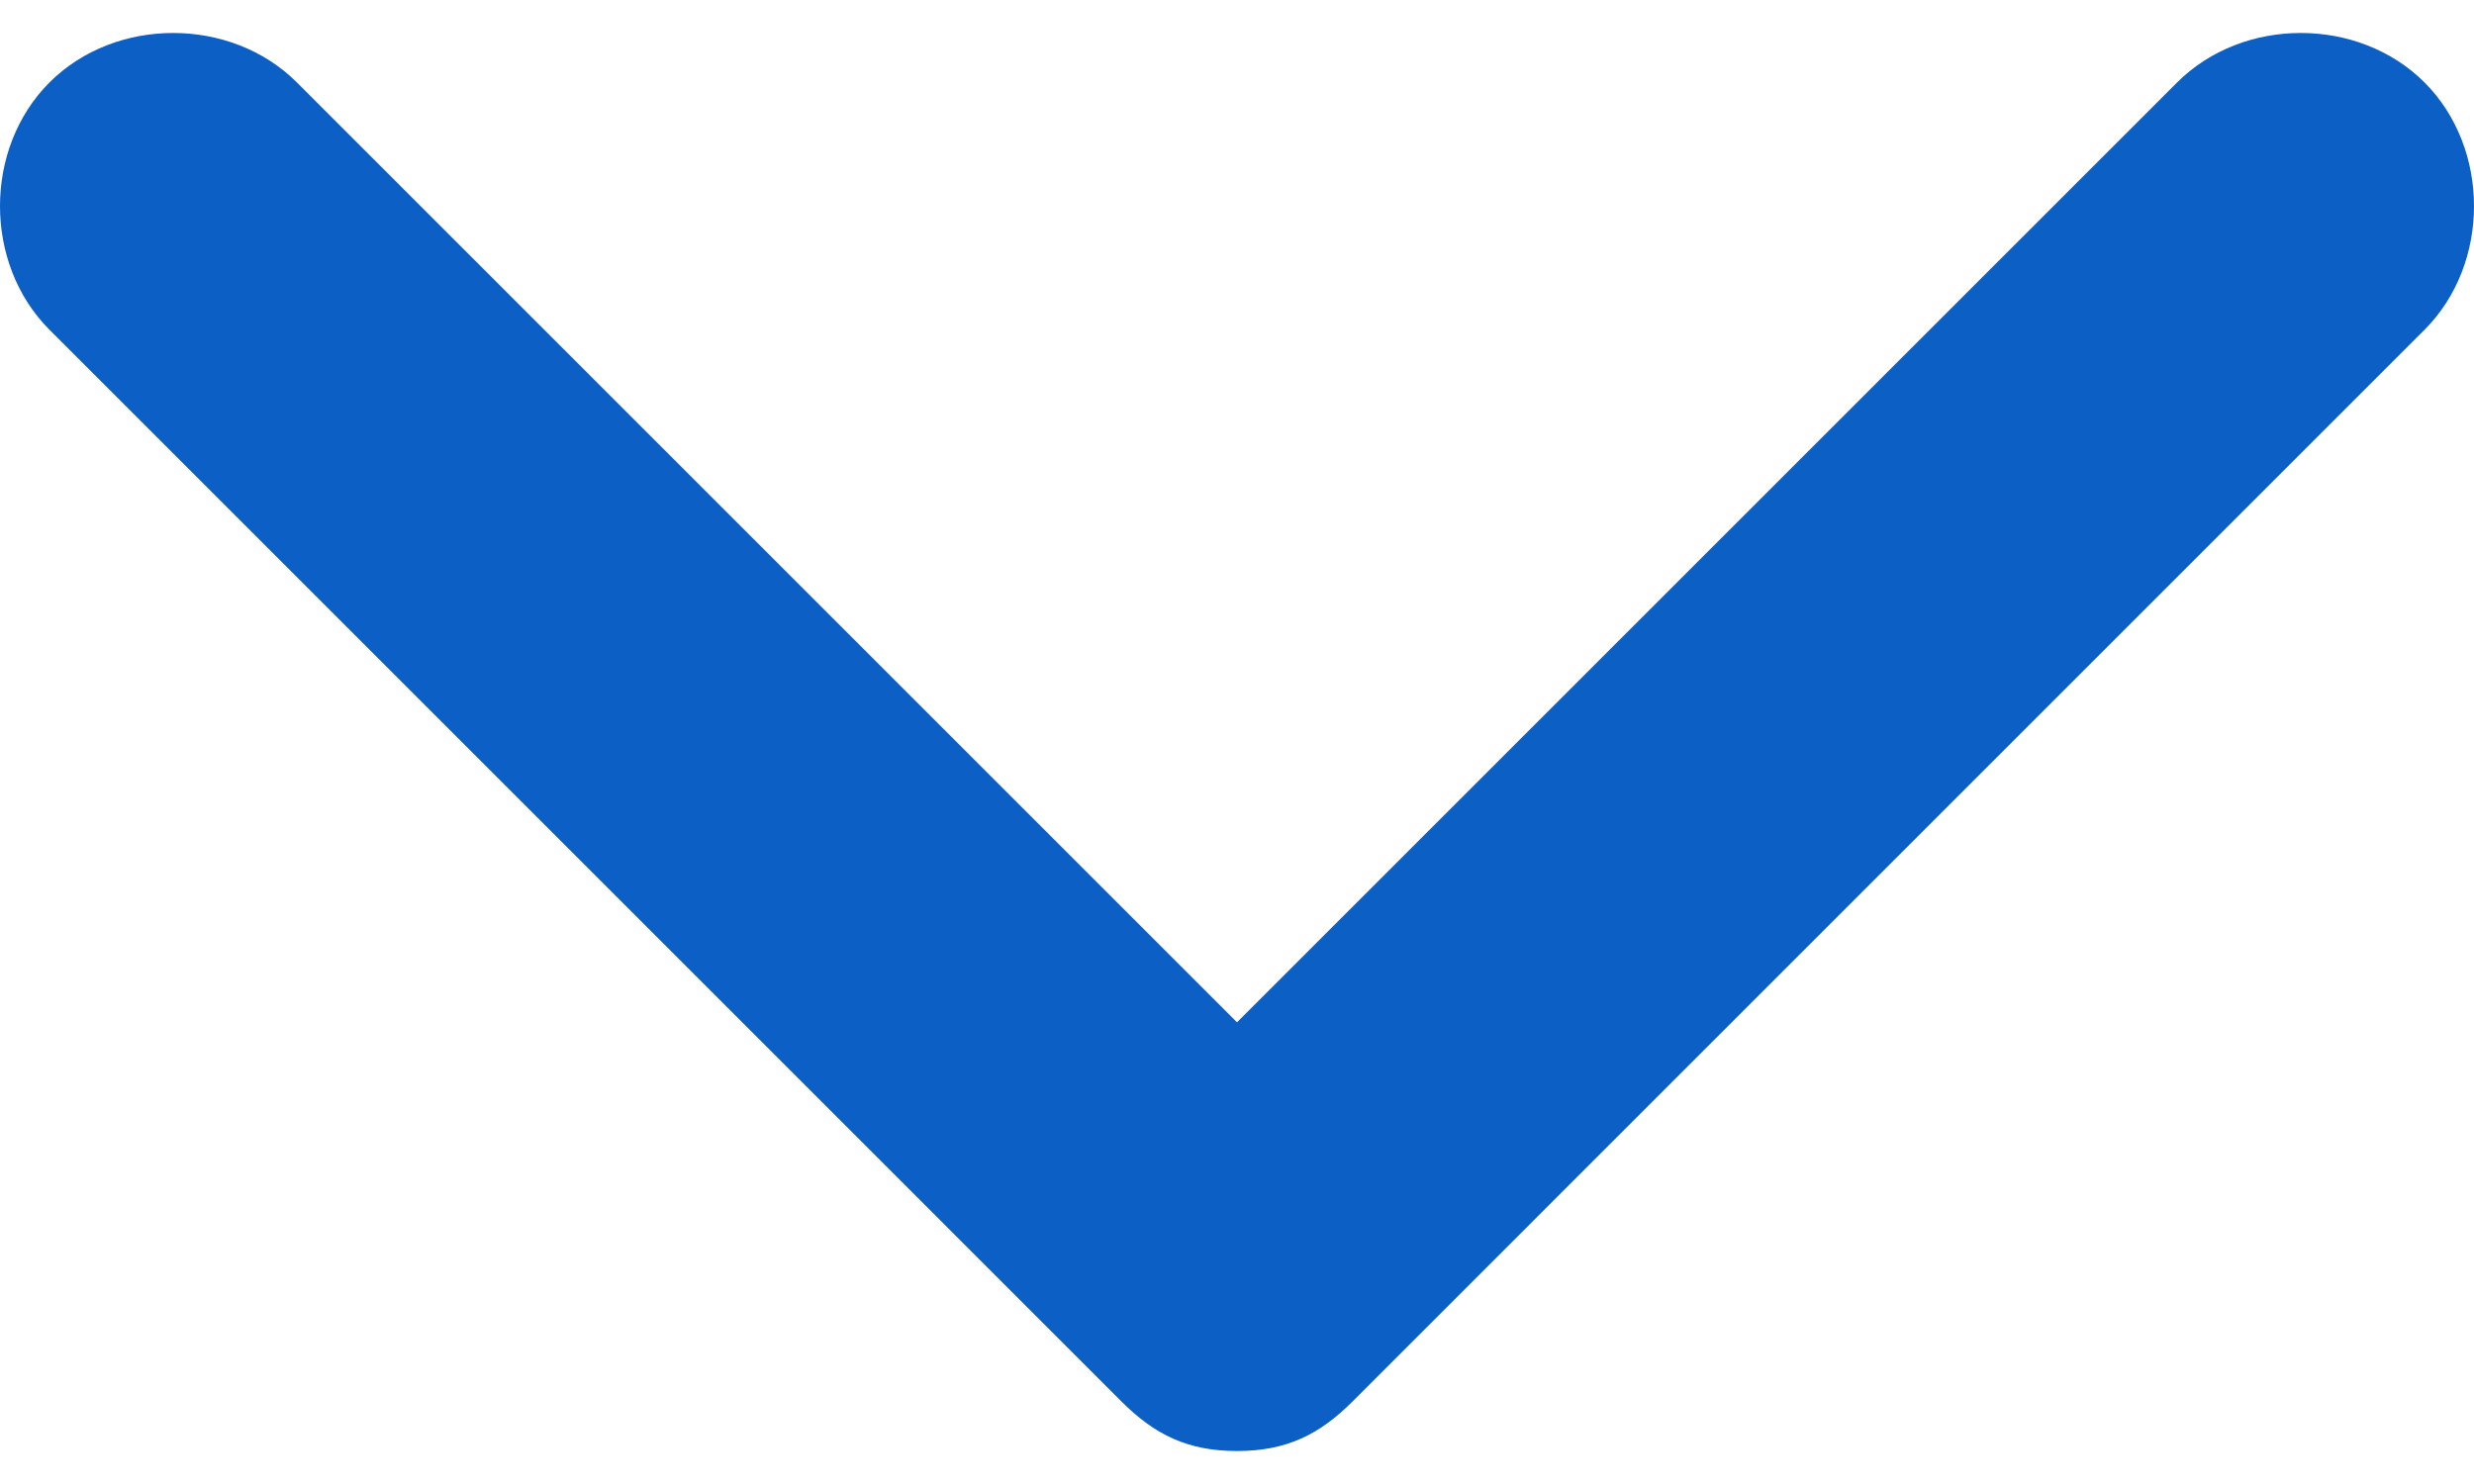 <?xml version="1.0" encoding="utf-8"?>
<!-- Generator: Adobe Illustrator 22.1.0, SVG Export Plug-In . SVG Version: 6.00 Build 0)  -->
<svg version="1.1" id="Слой_1" xmlns="http://www.w3.org/2000/svg" xmlns:xlink="http://www.w3.org/1999/xlink" x="0px" y="0px"
	 viewBox="0 0 15 9" style="enable-background:new 0 0 15 9;" xml:space="preserve">
<style type="text/css">
	.st0{fill:#0C5FC5;}
</style>
<g>
	<path class="st0" d="M6.8,8.5L0.3,2c-0.4-0.4-0.4-1.1,0-1.5c0.4-0.4,1.1-0.4,1.5,0l5.7,5.7l5.7-5.7c0.4-0.4,1.1-0.4,1.5,0
		c0.4,0.4,0.4,1.1,0,1.5L8.2,8.5C8,8.7,7.8,8.8,7.5,8.8C7.2,8.8,7,8.7,6.8,8.5z"/>
</g>
</svg>
